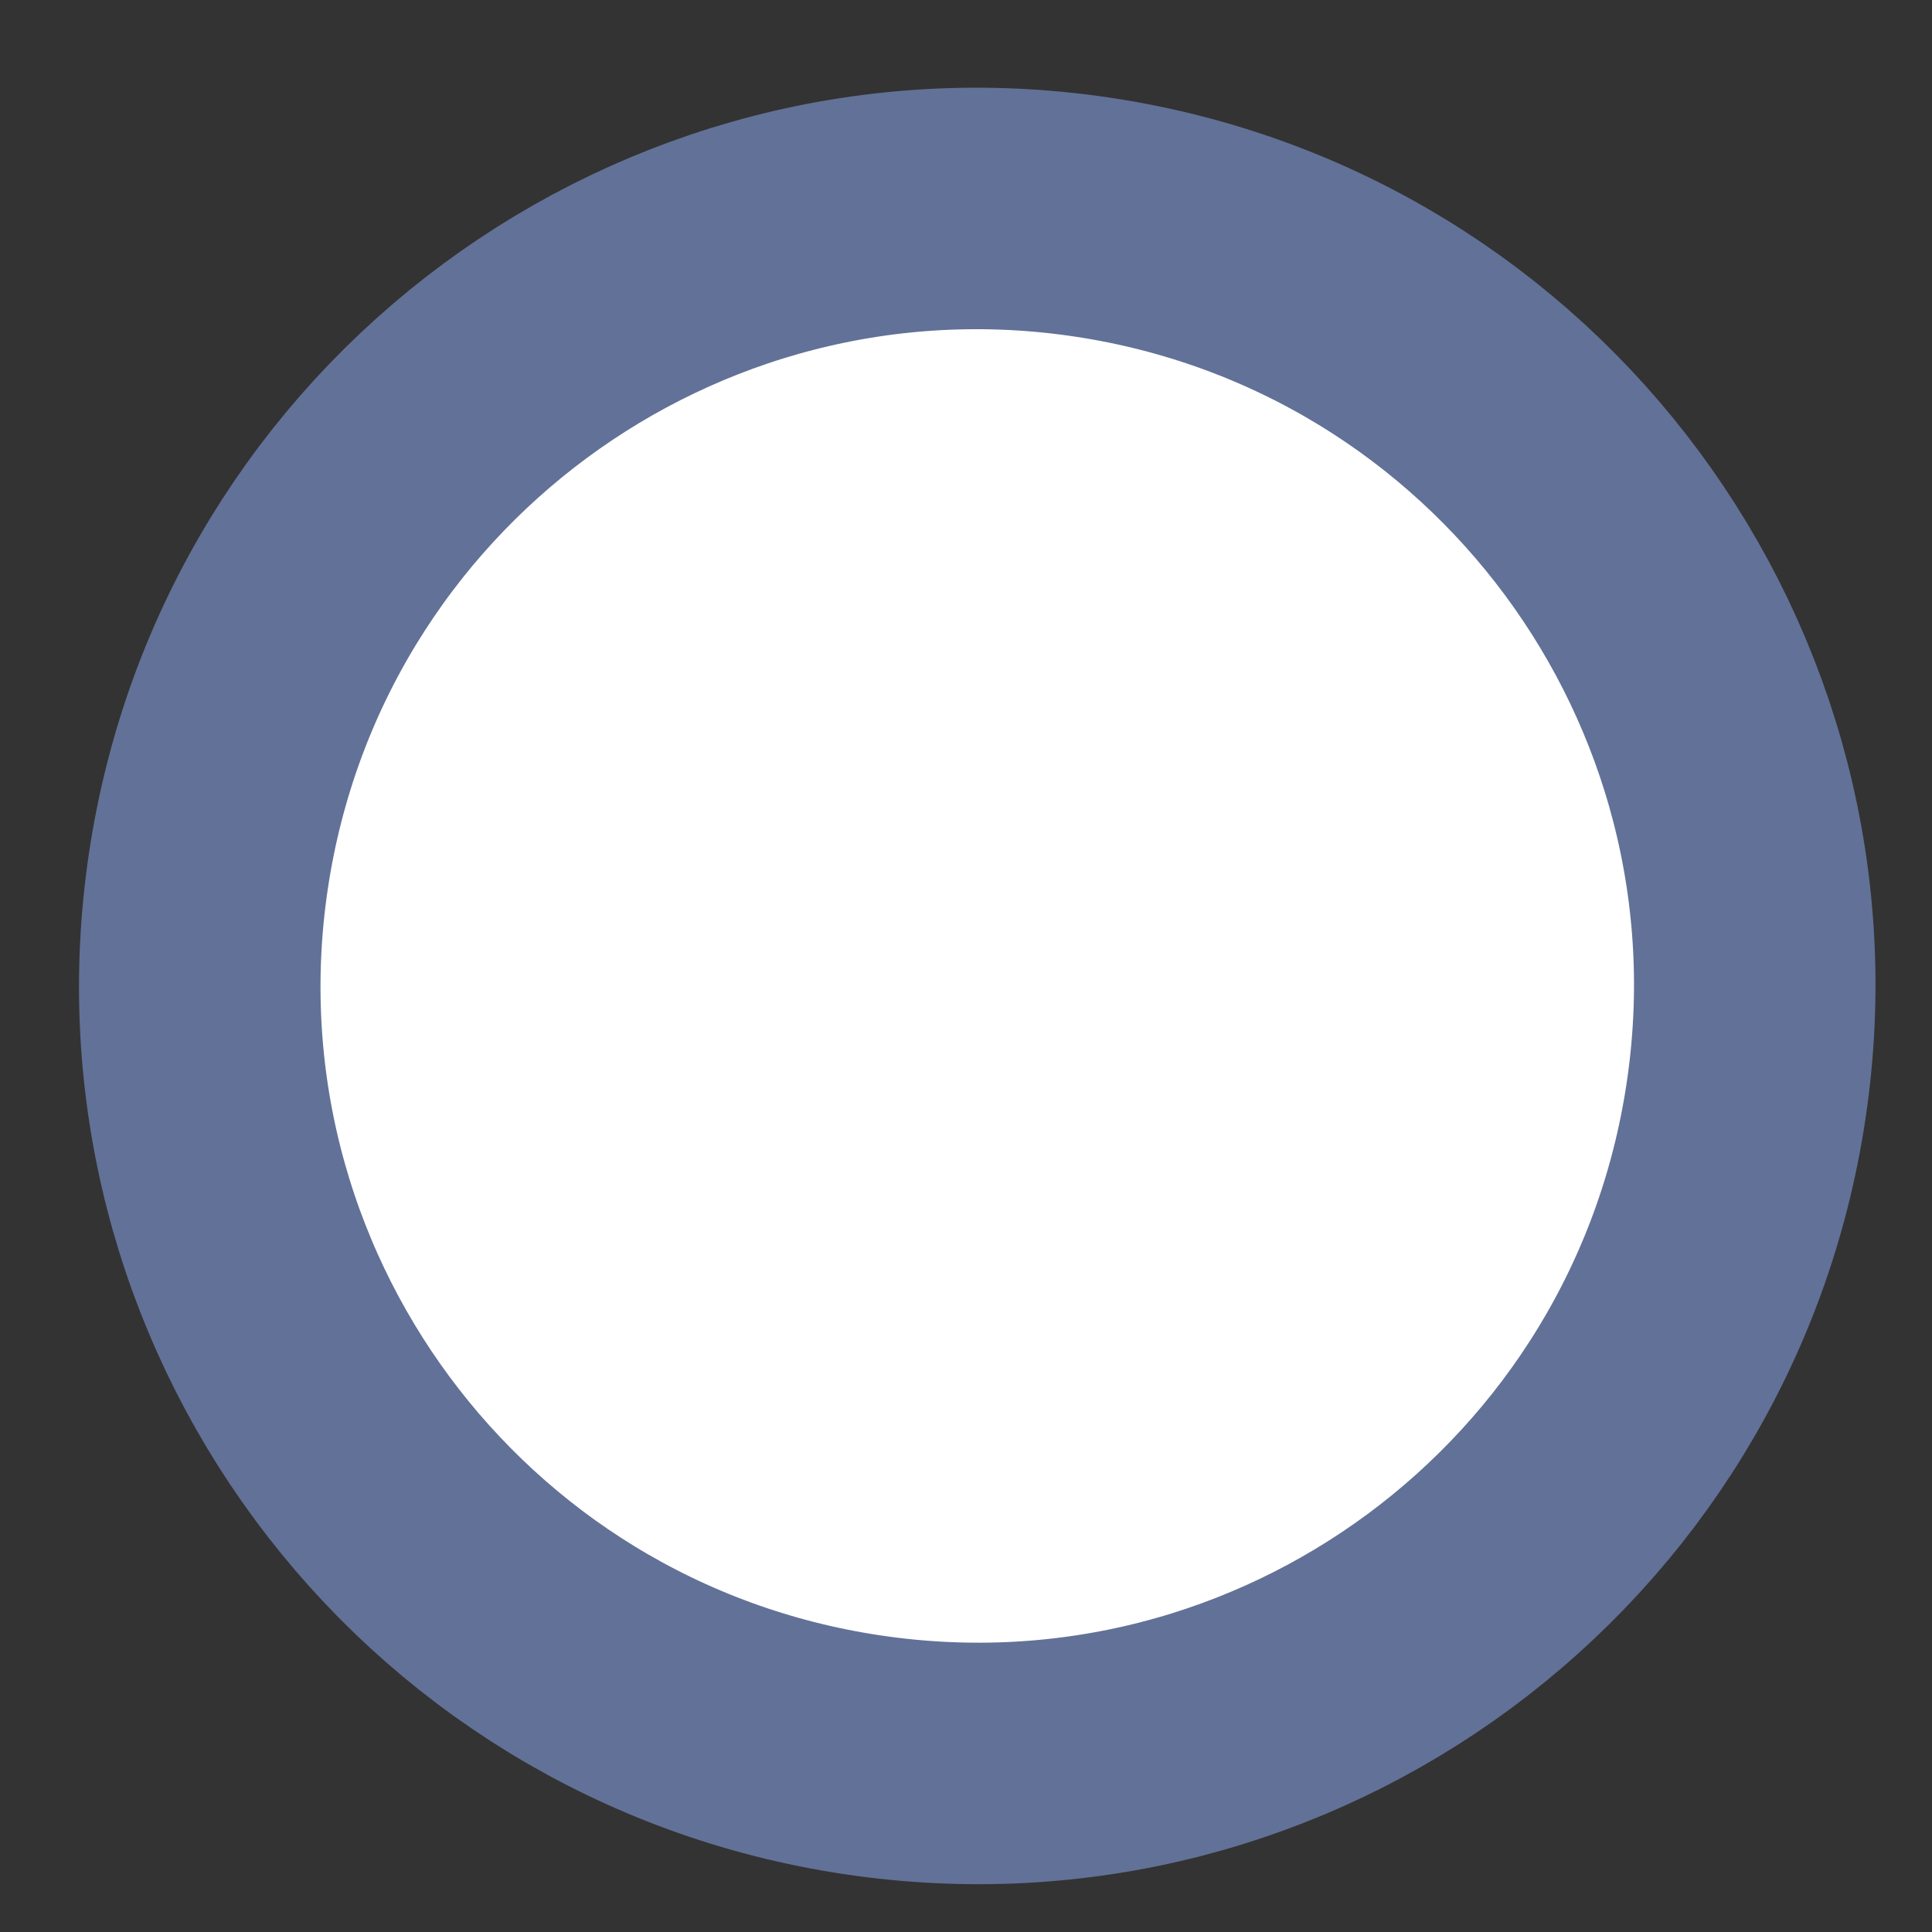 <svg width="8" height="8" viewBox="0 0 8 8" fill="none" xmlns="http://www.w3.org/2000/svg">
<rect x="0" y="0" width="8" height="8" fill="#333333" stroke="none"/>
<path d="M7.23 4.559C7.494 2.801 6.281 1.162 4.523 0.899C2.765 0.636 1.126 1.848 0.863 3.606C0.6 5.365 1.812 7.003 3.57 7.266C5.329 7.53 6.967 6.317 7.23 4.559Z" fill="white" stroke="#627197" stroke-linecap="round" stroke-linejoin="round"/>
</svg>
